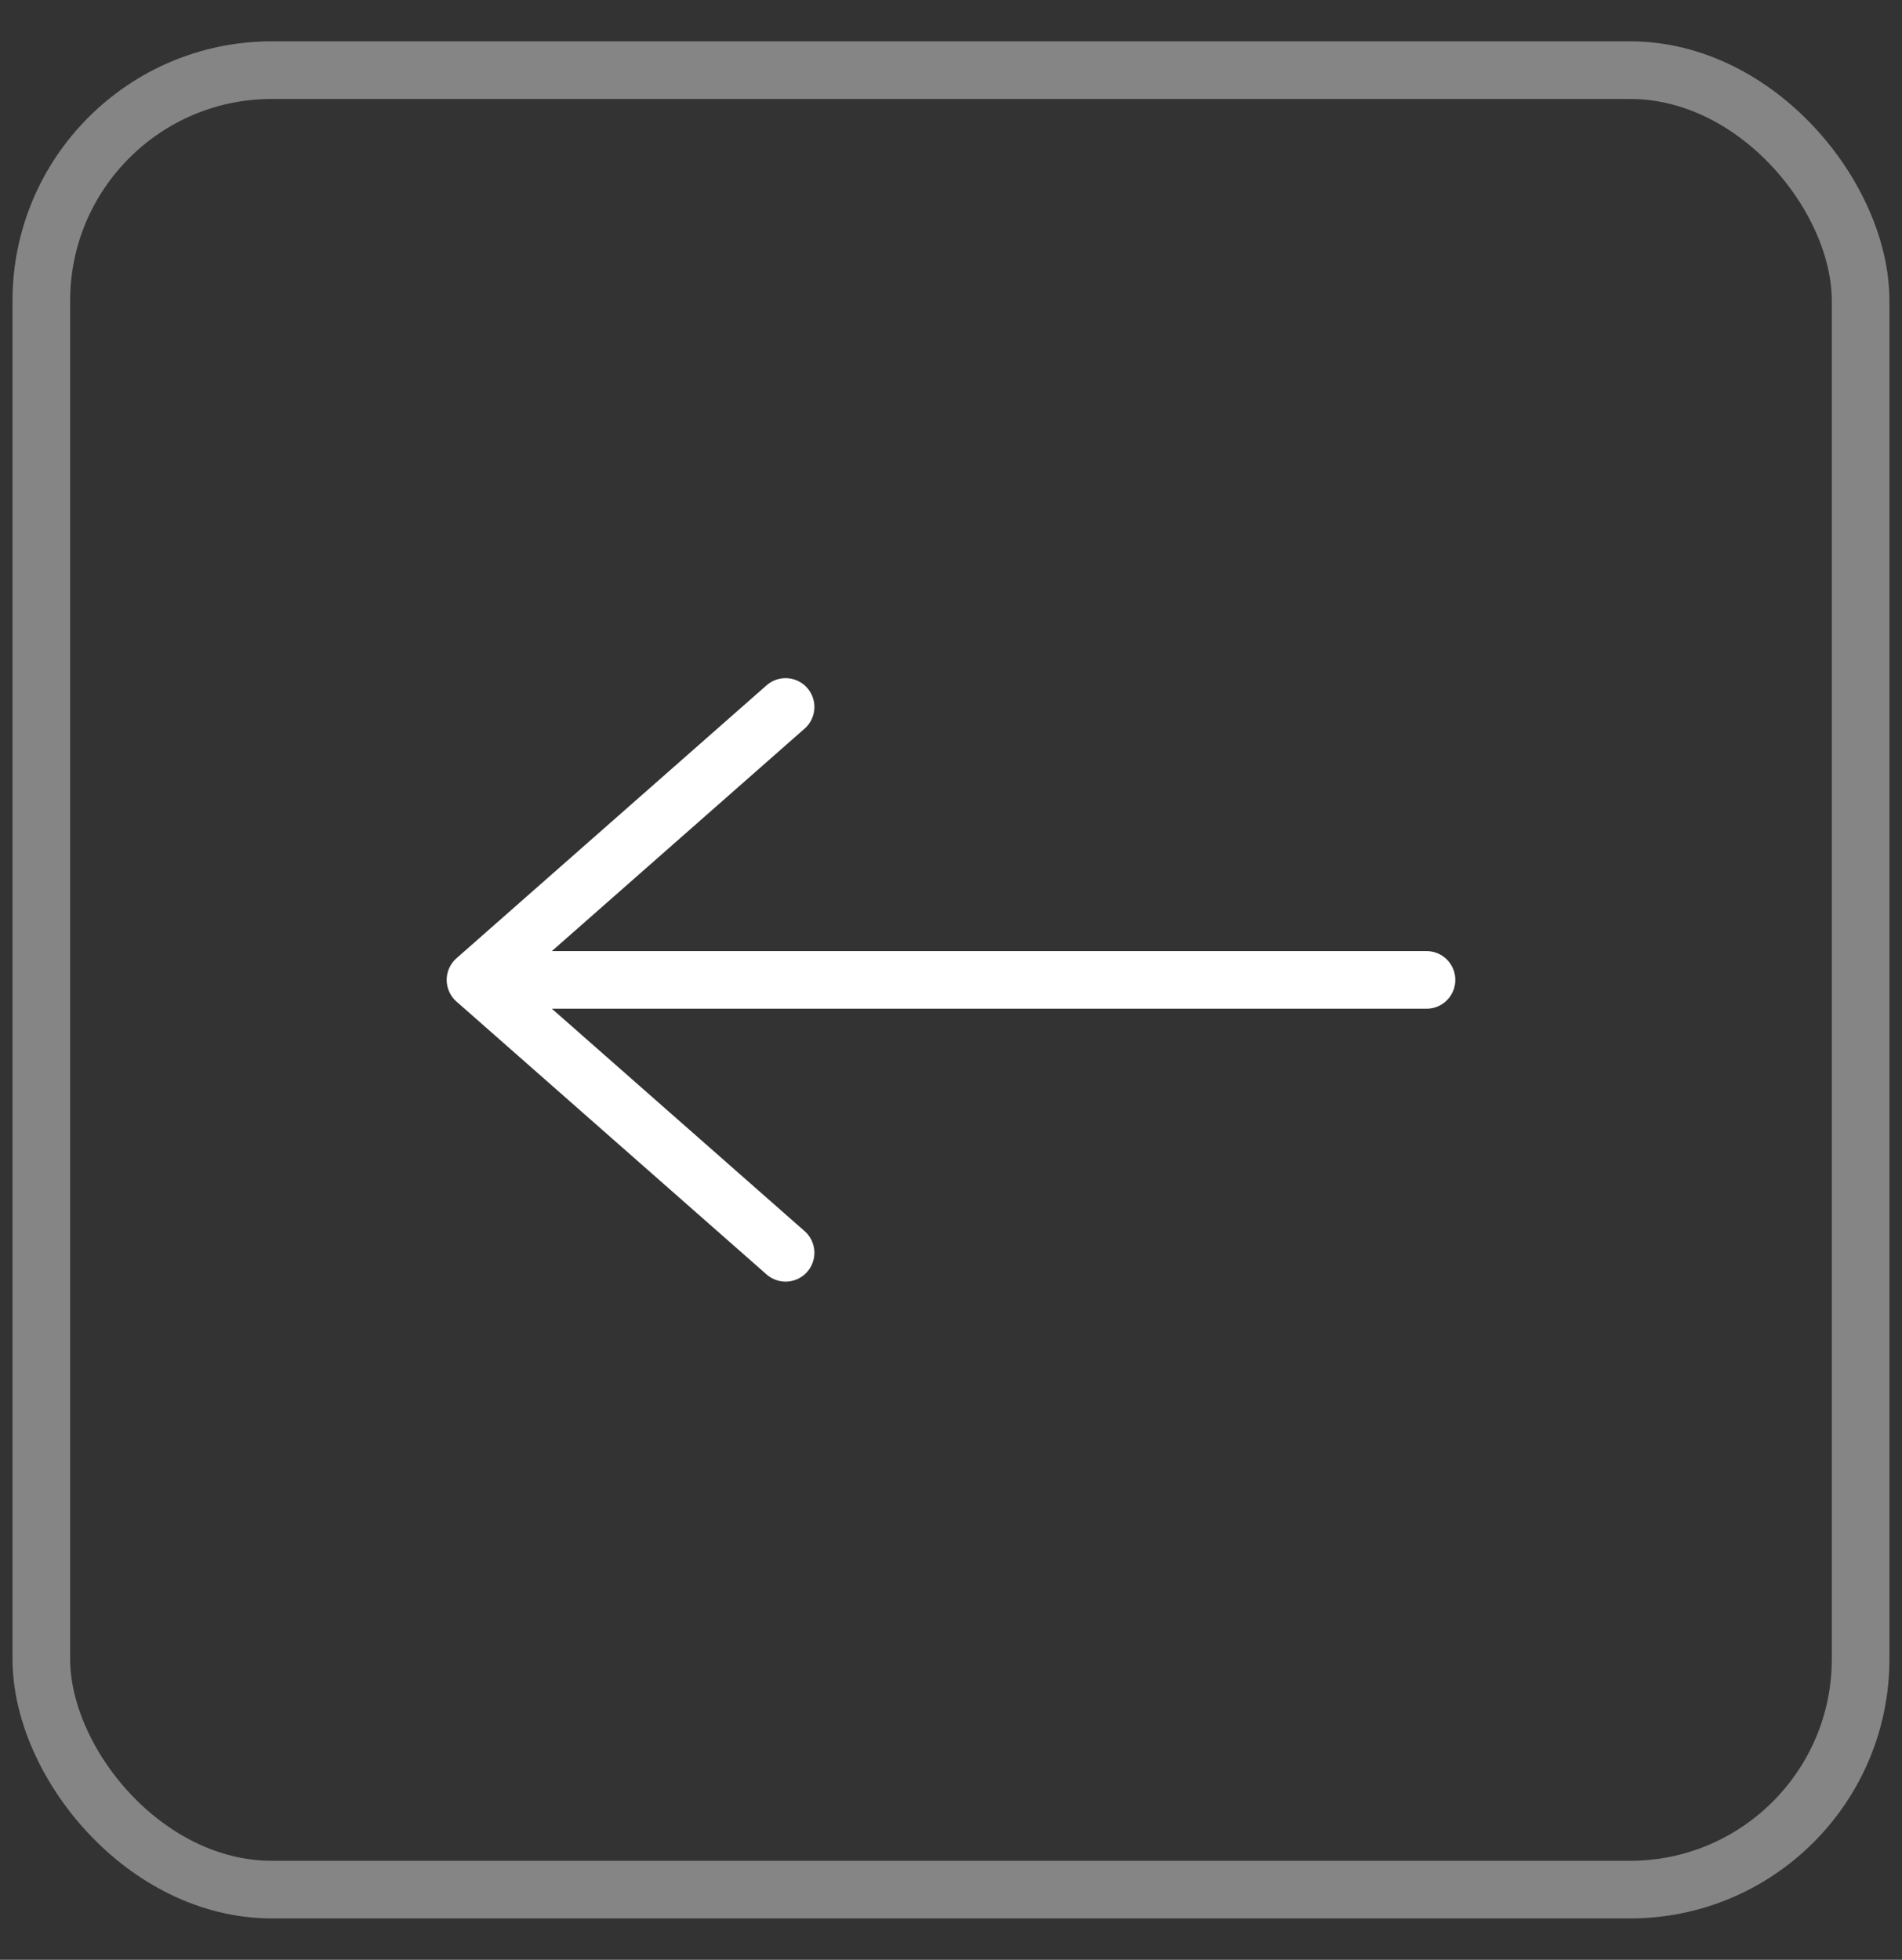 <svg xmlns="http://www.w3.org/2000/svg" width="33" height="34" viewBox="0 0 33 34">
    <rect x="0" y="0" width="33" height="34" fill="#333333" stroke="none"/>
    <g fill="none" fill-rule="evenodd" stroke="#FFF" transform="translate(.717 1.217)">
        <rect width="31.565" height="31.565" stroke-linecap="square" opacity=".4" rx="4"/>
        <g stroke-linecap="round" stroke-linejoin="round">
            <path d="M8.25 15.783h15.783M12.913 20.517l-5.38-4.734 5.38-4.735"/>
        </g>
    </g>
</svg>
